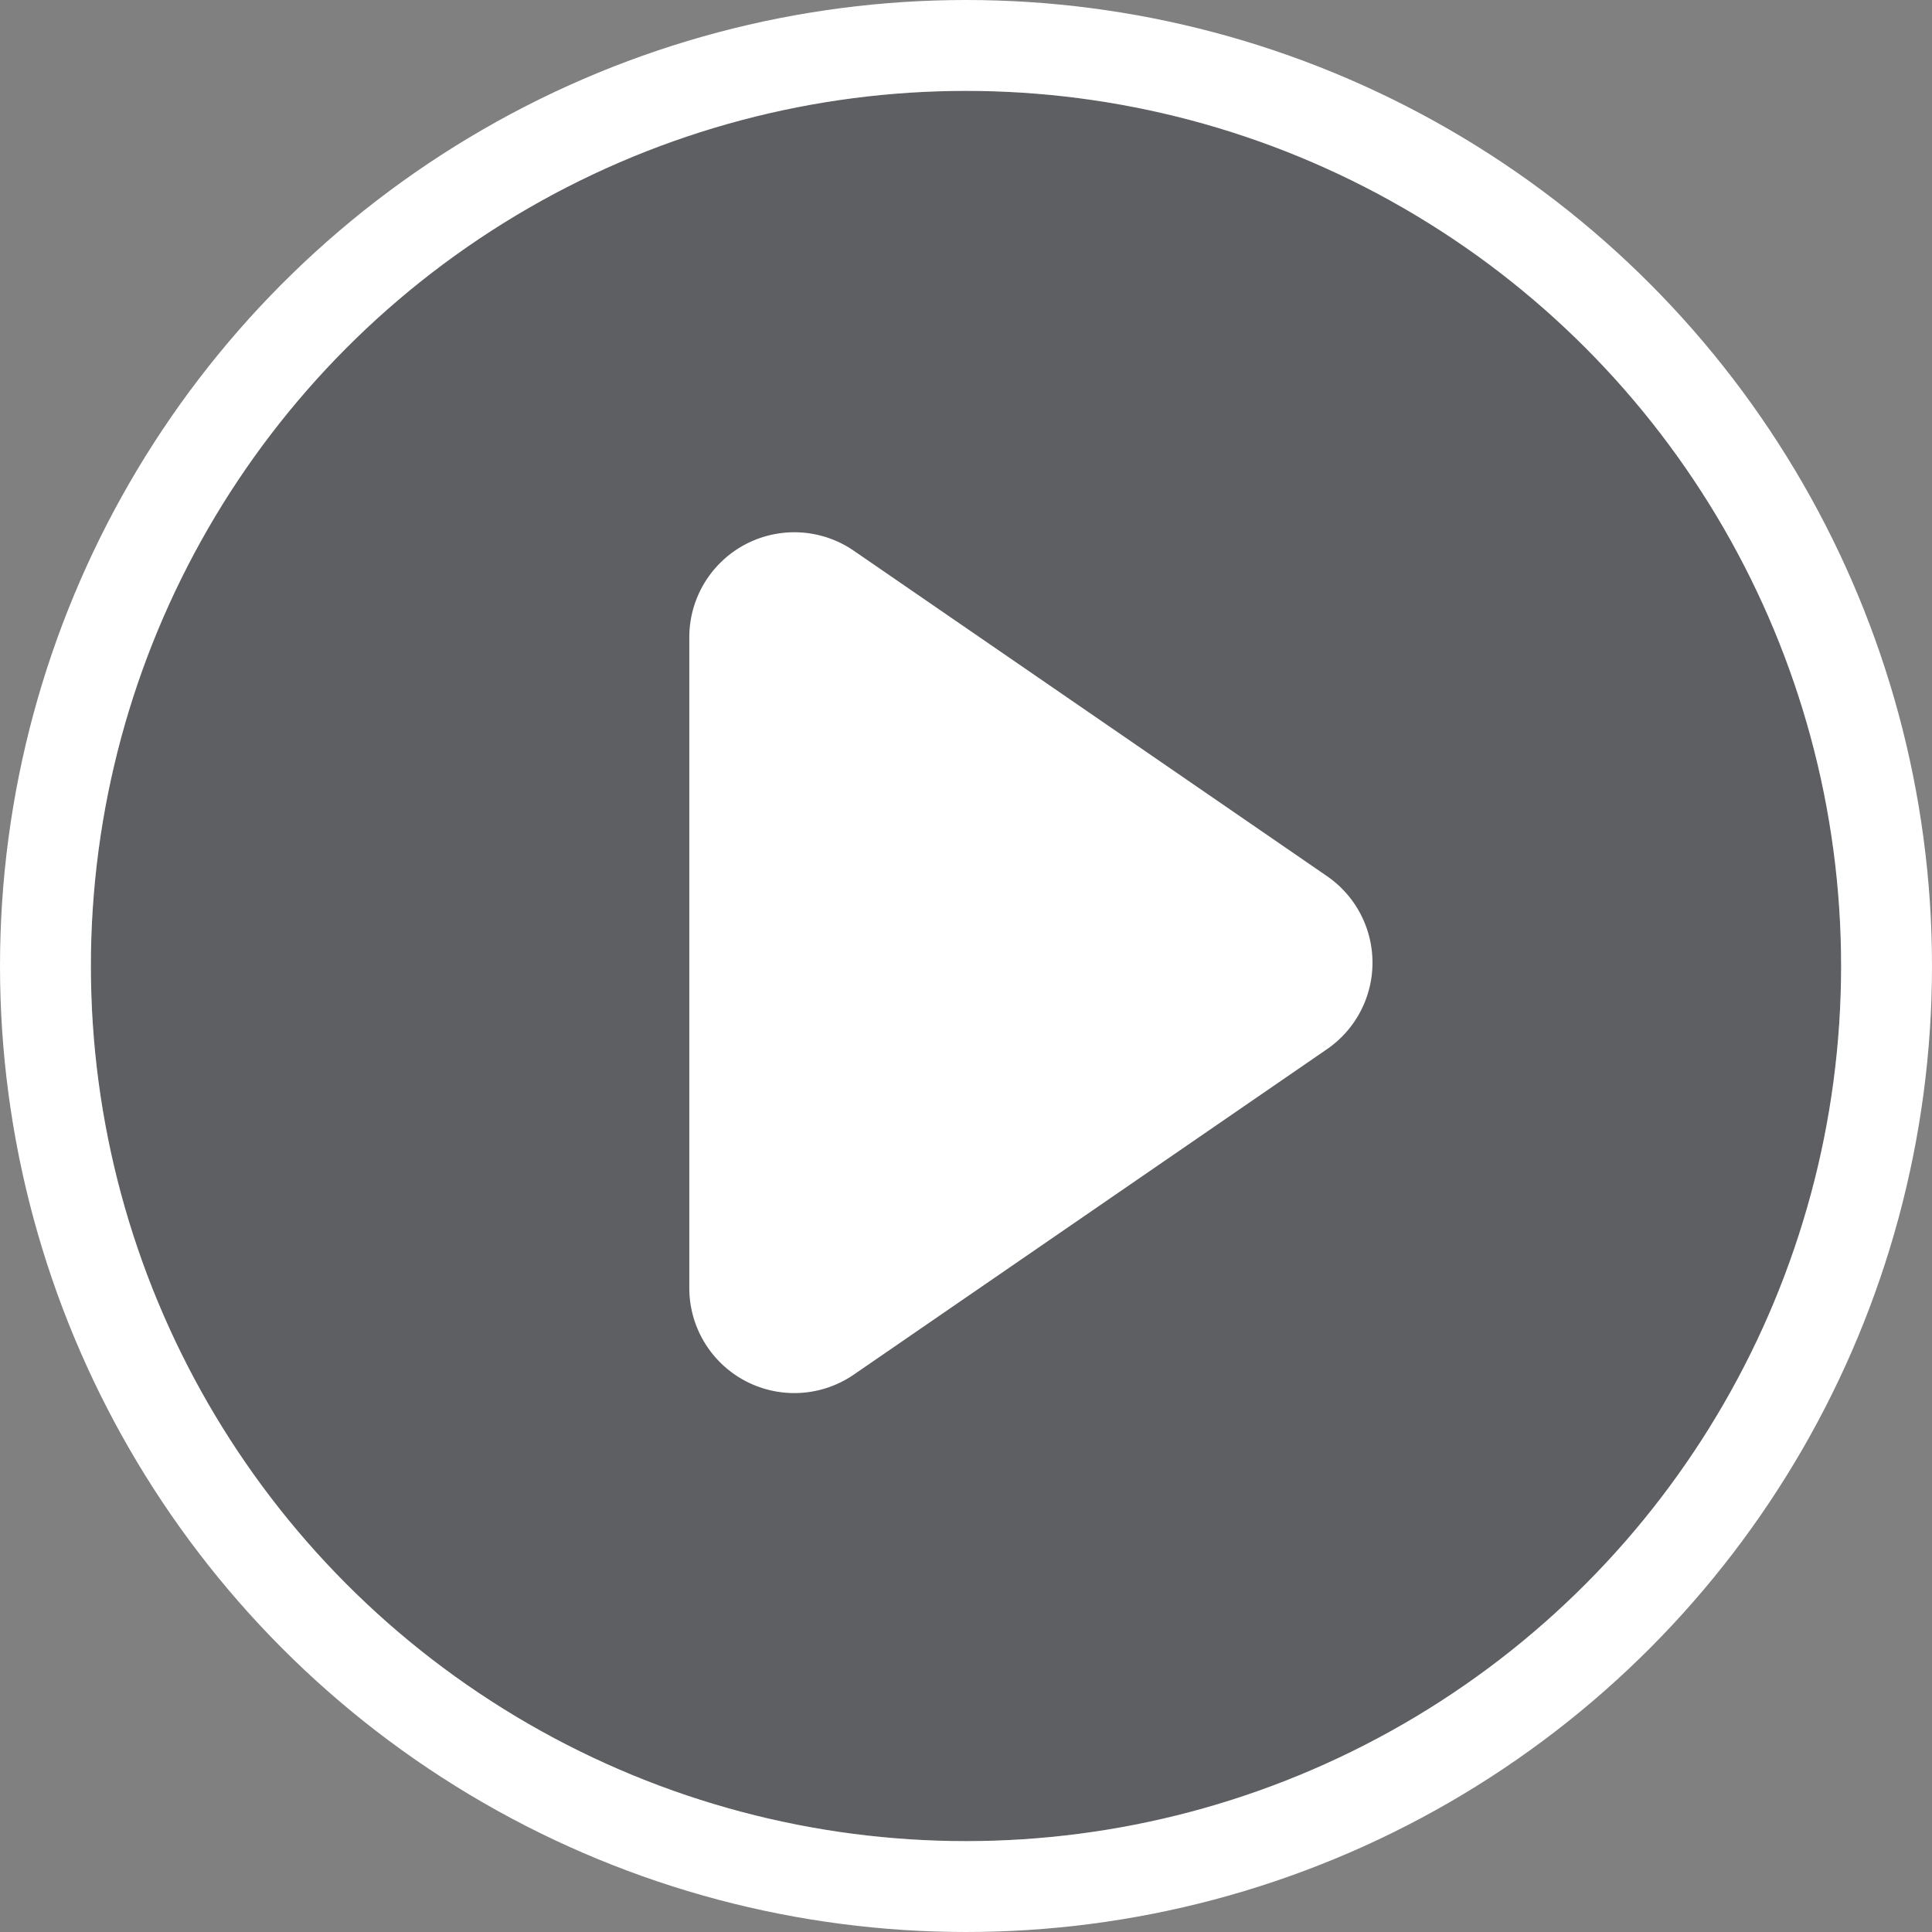 <svg xmlns="http://www.w3.org/2000/svg" width="85.032" height="85.032" viewBox="0 0 85.032 85.032">
  <rect x="0" y="0" width="85.032" height="85.032" fill="#808080" stroke="none"/>
  <g id="Group" transform="translate(4 4)">
    <g id="Oval" fill="rgba(14,17,29,0.3)" stroke="#fff" stroke-miterlimit="10" stroke-width="4">
      <ellipse cx="38.516" cy="38.516" rx="38.516" ry="38.516" stroke="none"/>
      <ellipse cx="38.516" cy="38.516" rx="40.516" ry="40.516" fill="none"/>
    </g>
    <path id="Triangle" d="M15.143,2a4.622,4.622,0,0,1,7.616,0L37.081,22.825a4.622,4.622,0,0,1-3.808,7.241H4.63A4.622,4.622,0,0,1,.822,22.825Z" transform="translate(56.404 19.418) rotate(90)" fill="#fff"/>
  </g>
</svg>
